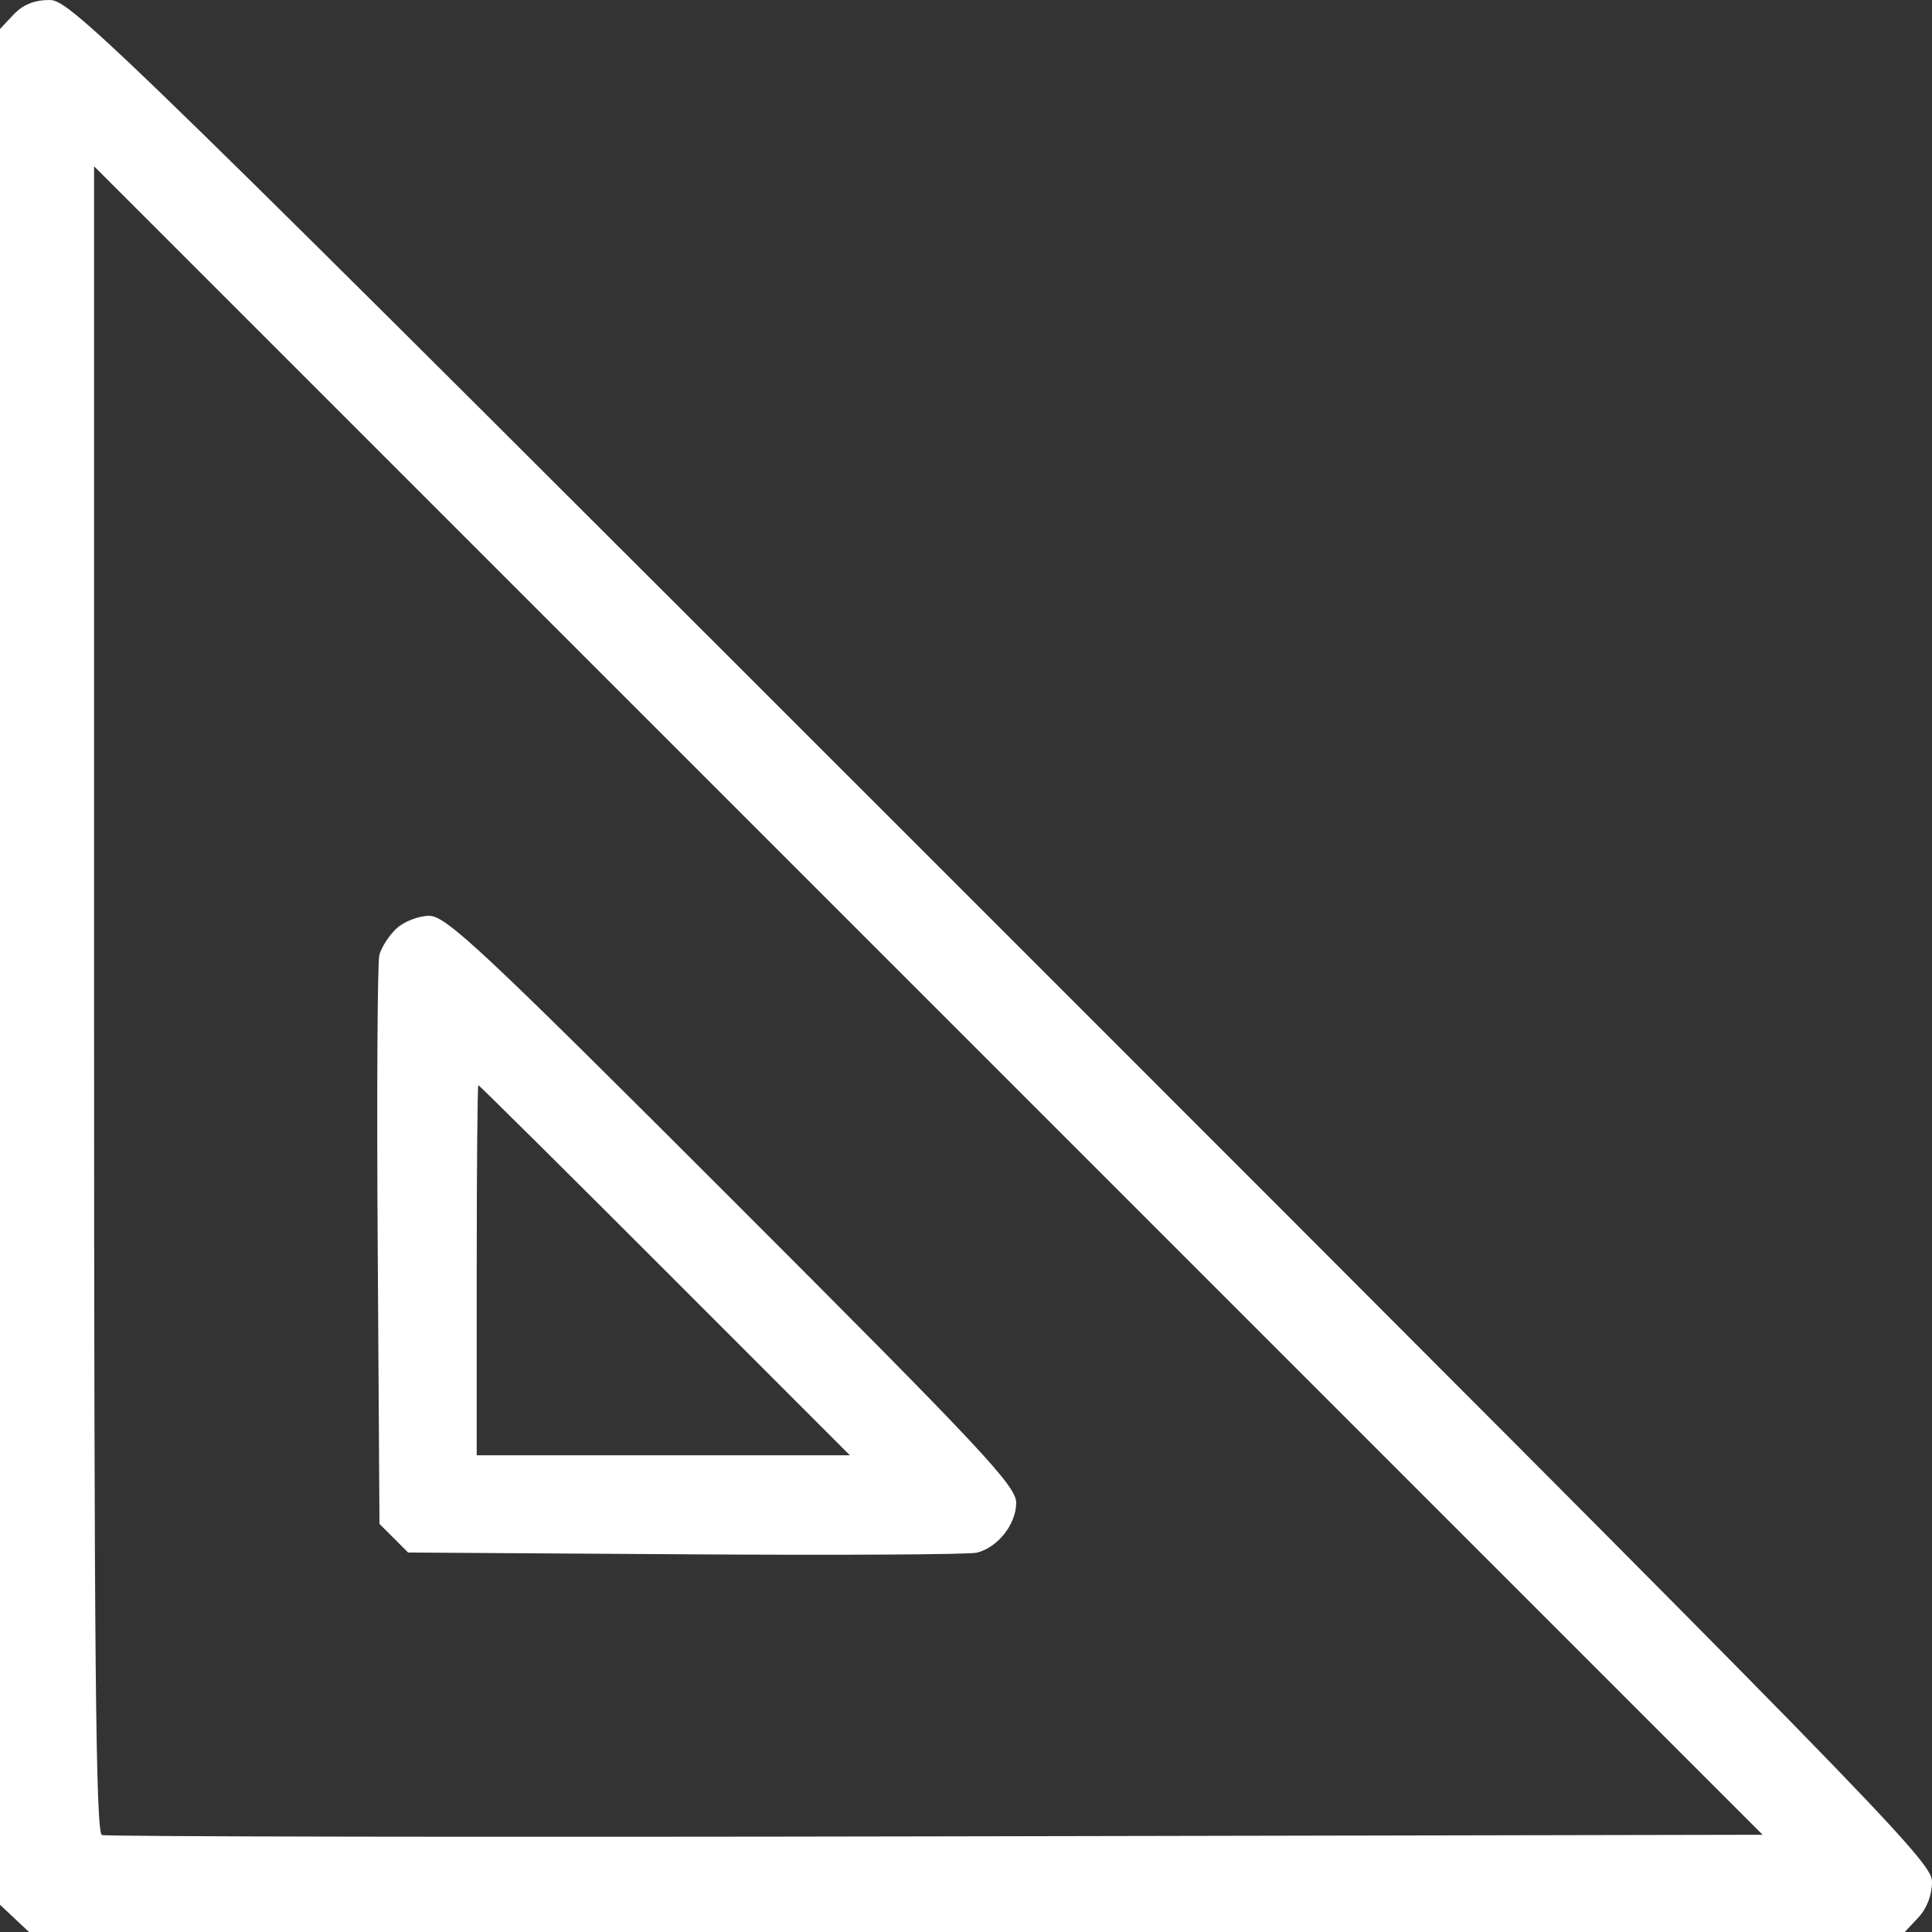 <svg width="36" height="36" viewBox="0 0 36 36" fill="none" xmlns="http://www.w3.org/2000/svg">
<rect x="0" y="0" width="36" height="36" fill="#333333" stroke="none"/>
<path fill-rule="evenodd" clip-rule="evenodd" d="M0.254 0.27L0 0.541V18.016V35.492L0.27 35.746L0.541 36H18.016H35.492L35.746 35.73C35.905 35.56 36 35.309 36 35.058C36 34.681 34.966 33.622 18.672 17.328C2.113 0.77 1.325 0 0.926 0C0.641 0 0.428 0.086 0.254 0.27ZM17.445 34.218C8.975 34.235 1.98 34.223 1.899 34.193C1.784 34.149 1.753 30.926 1.753 18.617V3.098L17.299 18.643L32.844 34.188L17.445 34.218ZM7.387 17.302C7.247 17.432 7.104 17.656 7.068 17.799C7.033 17.942 7.019 20.384 7.038 23.227L7.071 28.396L7.338 28.662L7.604 28.929L12.773 28.962C15.616 28.981 18.058 28.967 18.201 28.932C18.594 28.834 18.935 28.402 18.935 28.002C18.935 27.688 18.307 27.018 13.645 22.355C8.982 17.693 8.312 17.065 7.998 17.065C7.801 17.065 7.527 17.171 7.387 17.302ZM12.39 23.669L15.836 27.117H12.36H8.883V23.669C8.883 21.772 8.897 20.221 8.913 20.221C8.93 20.221 10.494 21.772 12.39 23.669Z" fill="white"/>
</svg>
